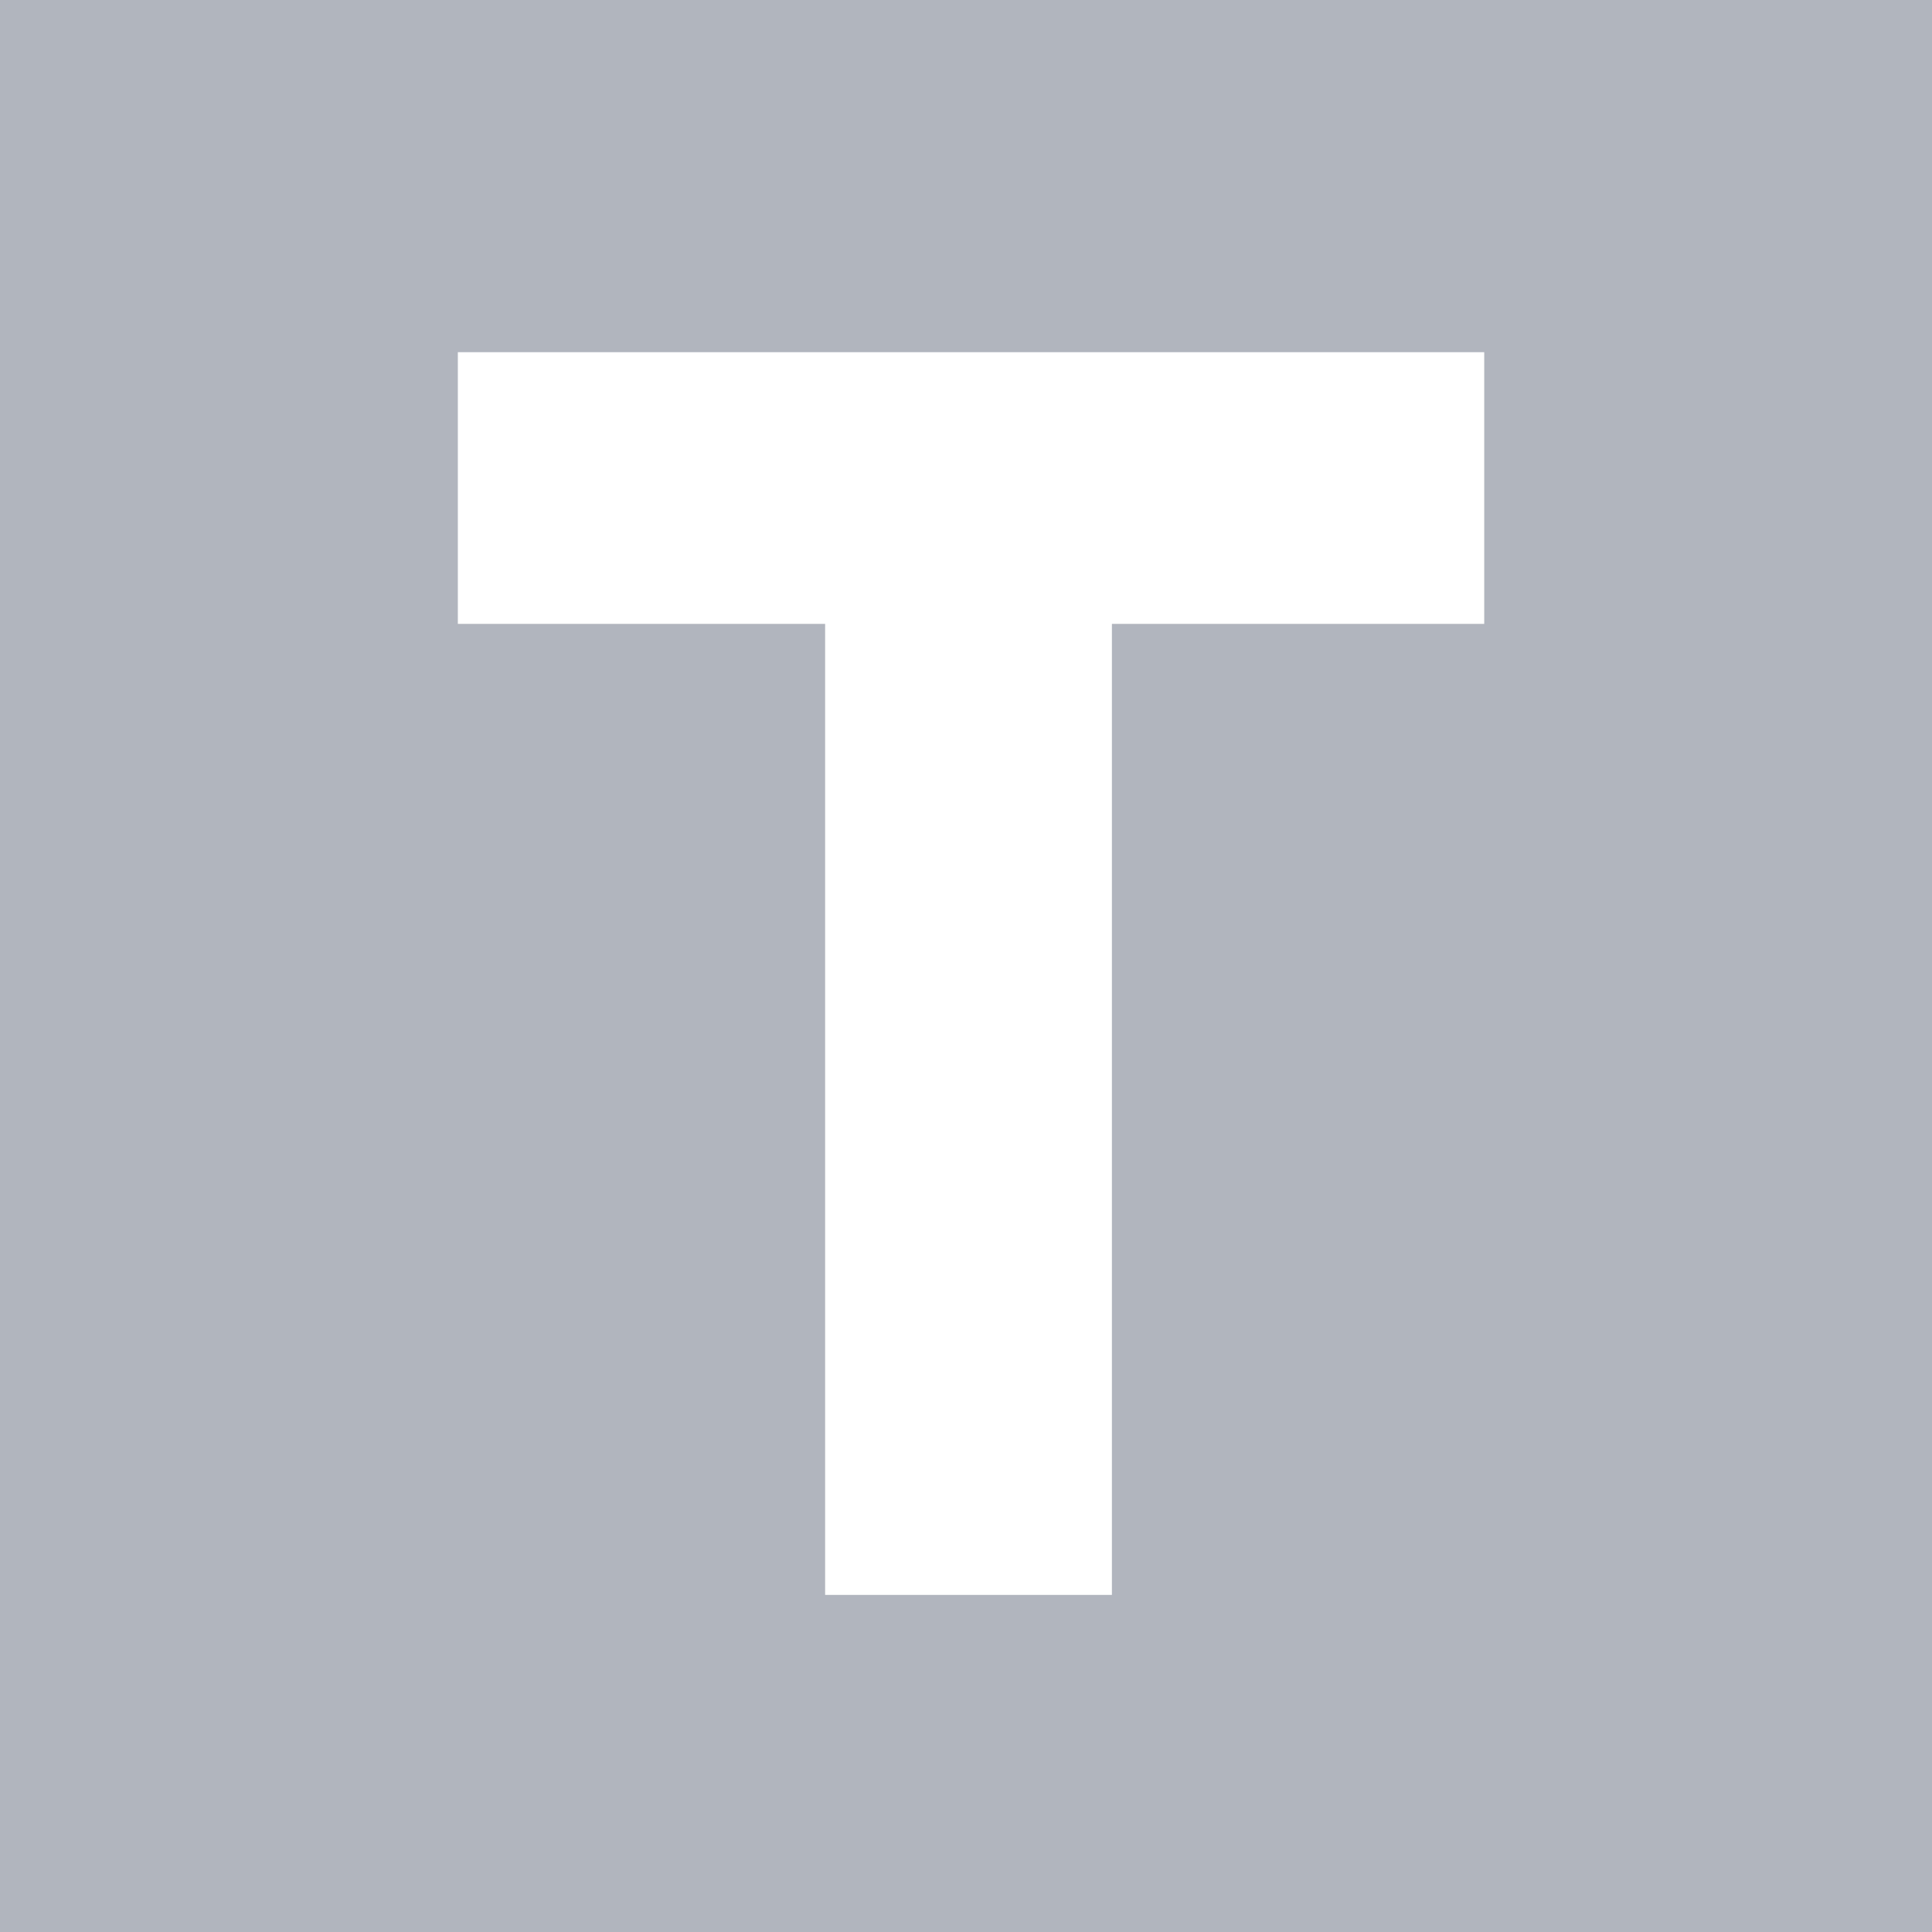 <svg xmlns="http://www.w3.org/2000/svg" xml:space="preserve" viewBox="0 0 192 192"><path fill="#B1B5BE" d="M0 0h192v192H0z"/><path fill="#FFF" d="M45.5 35h102v27h-102z"/><path fill="#FFF" d="M82 51.5h28.5v107H82z"/></svg>